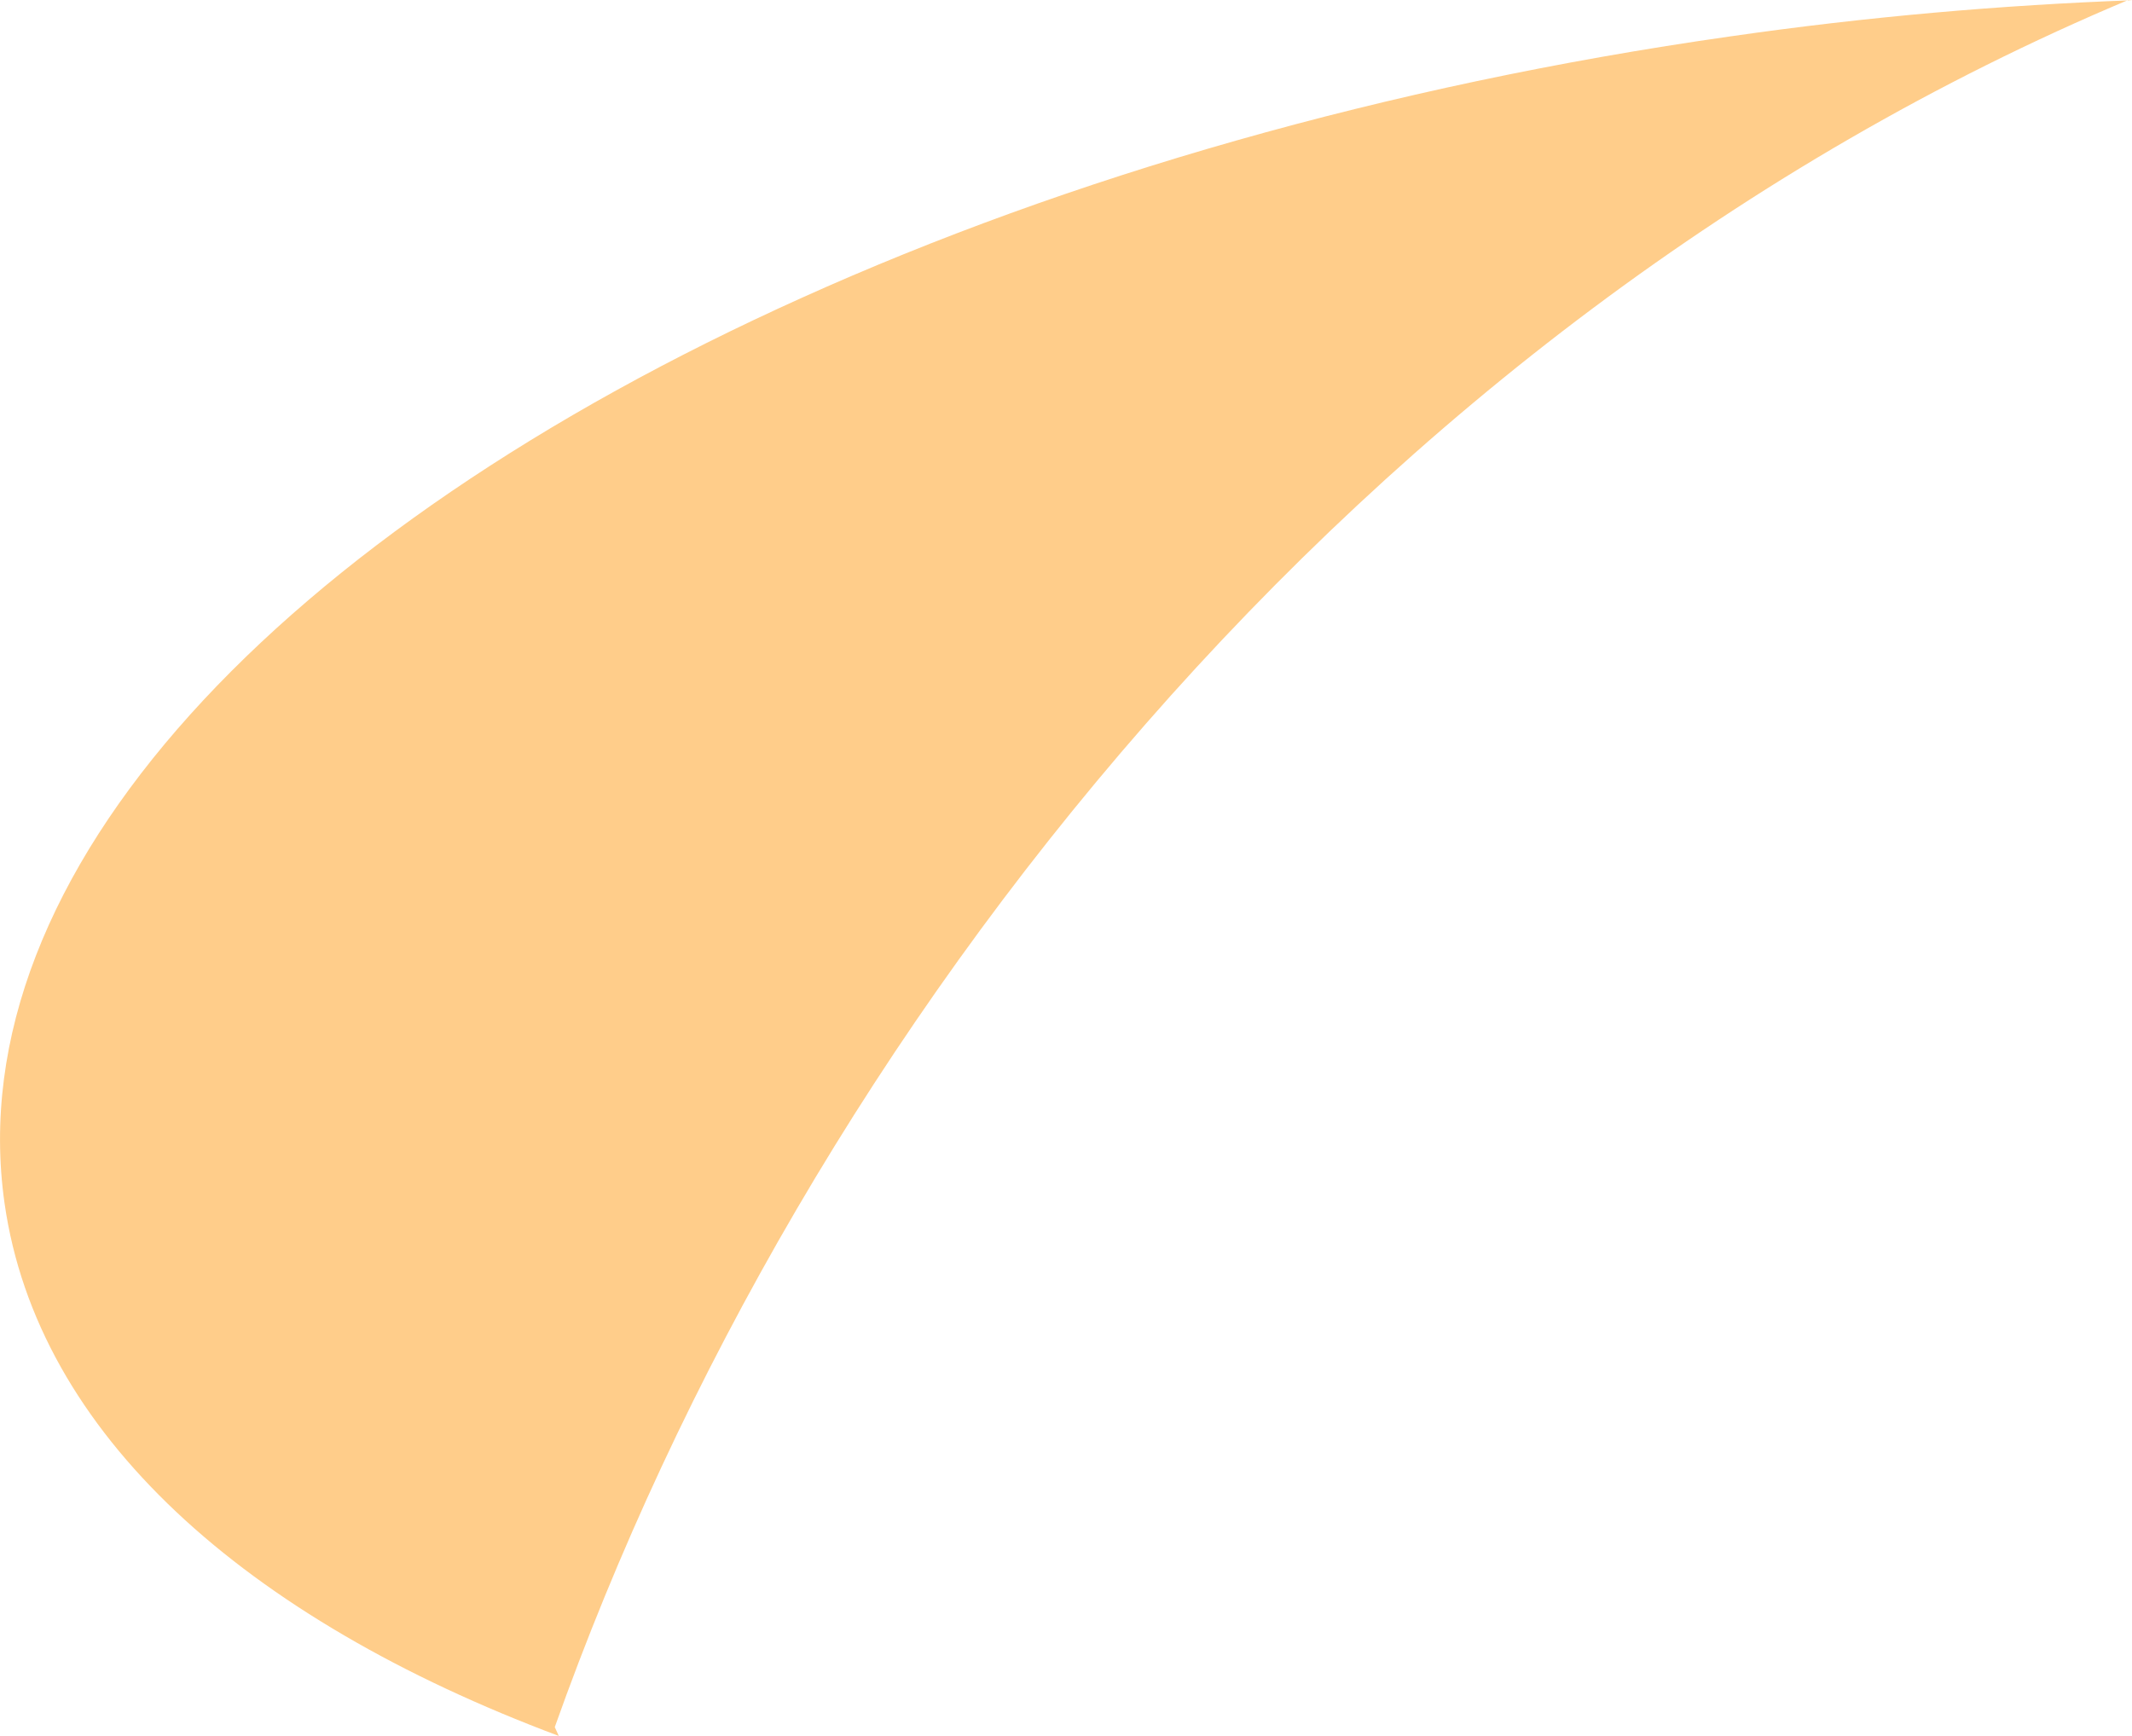 <?xml version="1.0" encoding="iso-8859-1"?>
<!-- Generator: Adobe Illustrator 16.0.0, SVG Export Plug-In . SVG Version: 6.00 Build 0)  -->
<!DOCTYPE svg PUBLIC "-//W3C//DTD SVG 1.1//EN" "http://www.w3.org/Graphics/SVG/1.1/DTD/svg11.dtd">
<svg version="1.1" id="Layer_1" xmlns="http://www.w3.org/2000/svg" xmlns:xlink="http://www.w3.org/1999/xlink" x="0px" y="0px"
	 width="8.447px" height="6.879px" viewBox="0 0 8.447 6.879" style="enable-background:new 0 0 8.447 6.879;" xml:space="preserve"
	>
<path style="fill:#FFCD8A;" d="M2.198,6.844C3.176,4.088,5.385,1.281,8.432,0l0.016,0.001C7.932,0.02,7.398,0.066,6.857,0.144
	C5.486,0.339,4.23,0.705,3.177,1.18C1.112,2.11-0.168,3.459,0.018,4.768c0.13,0.912,0.951,1.645,2.196,2.111L2.198,6.844z"/>
</svg>
